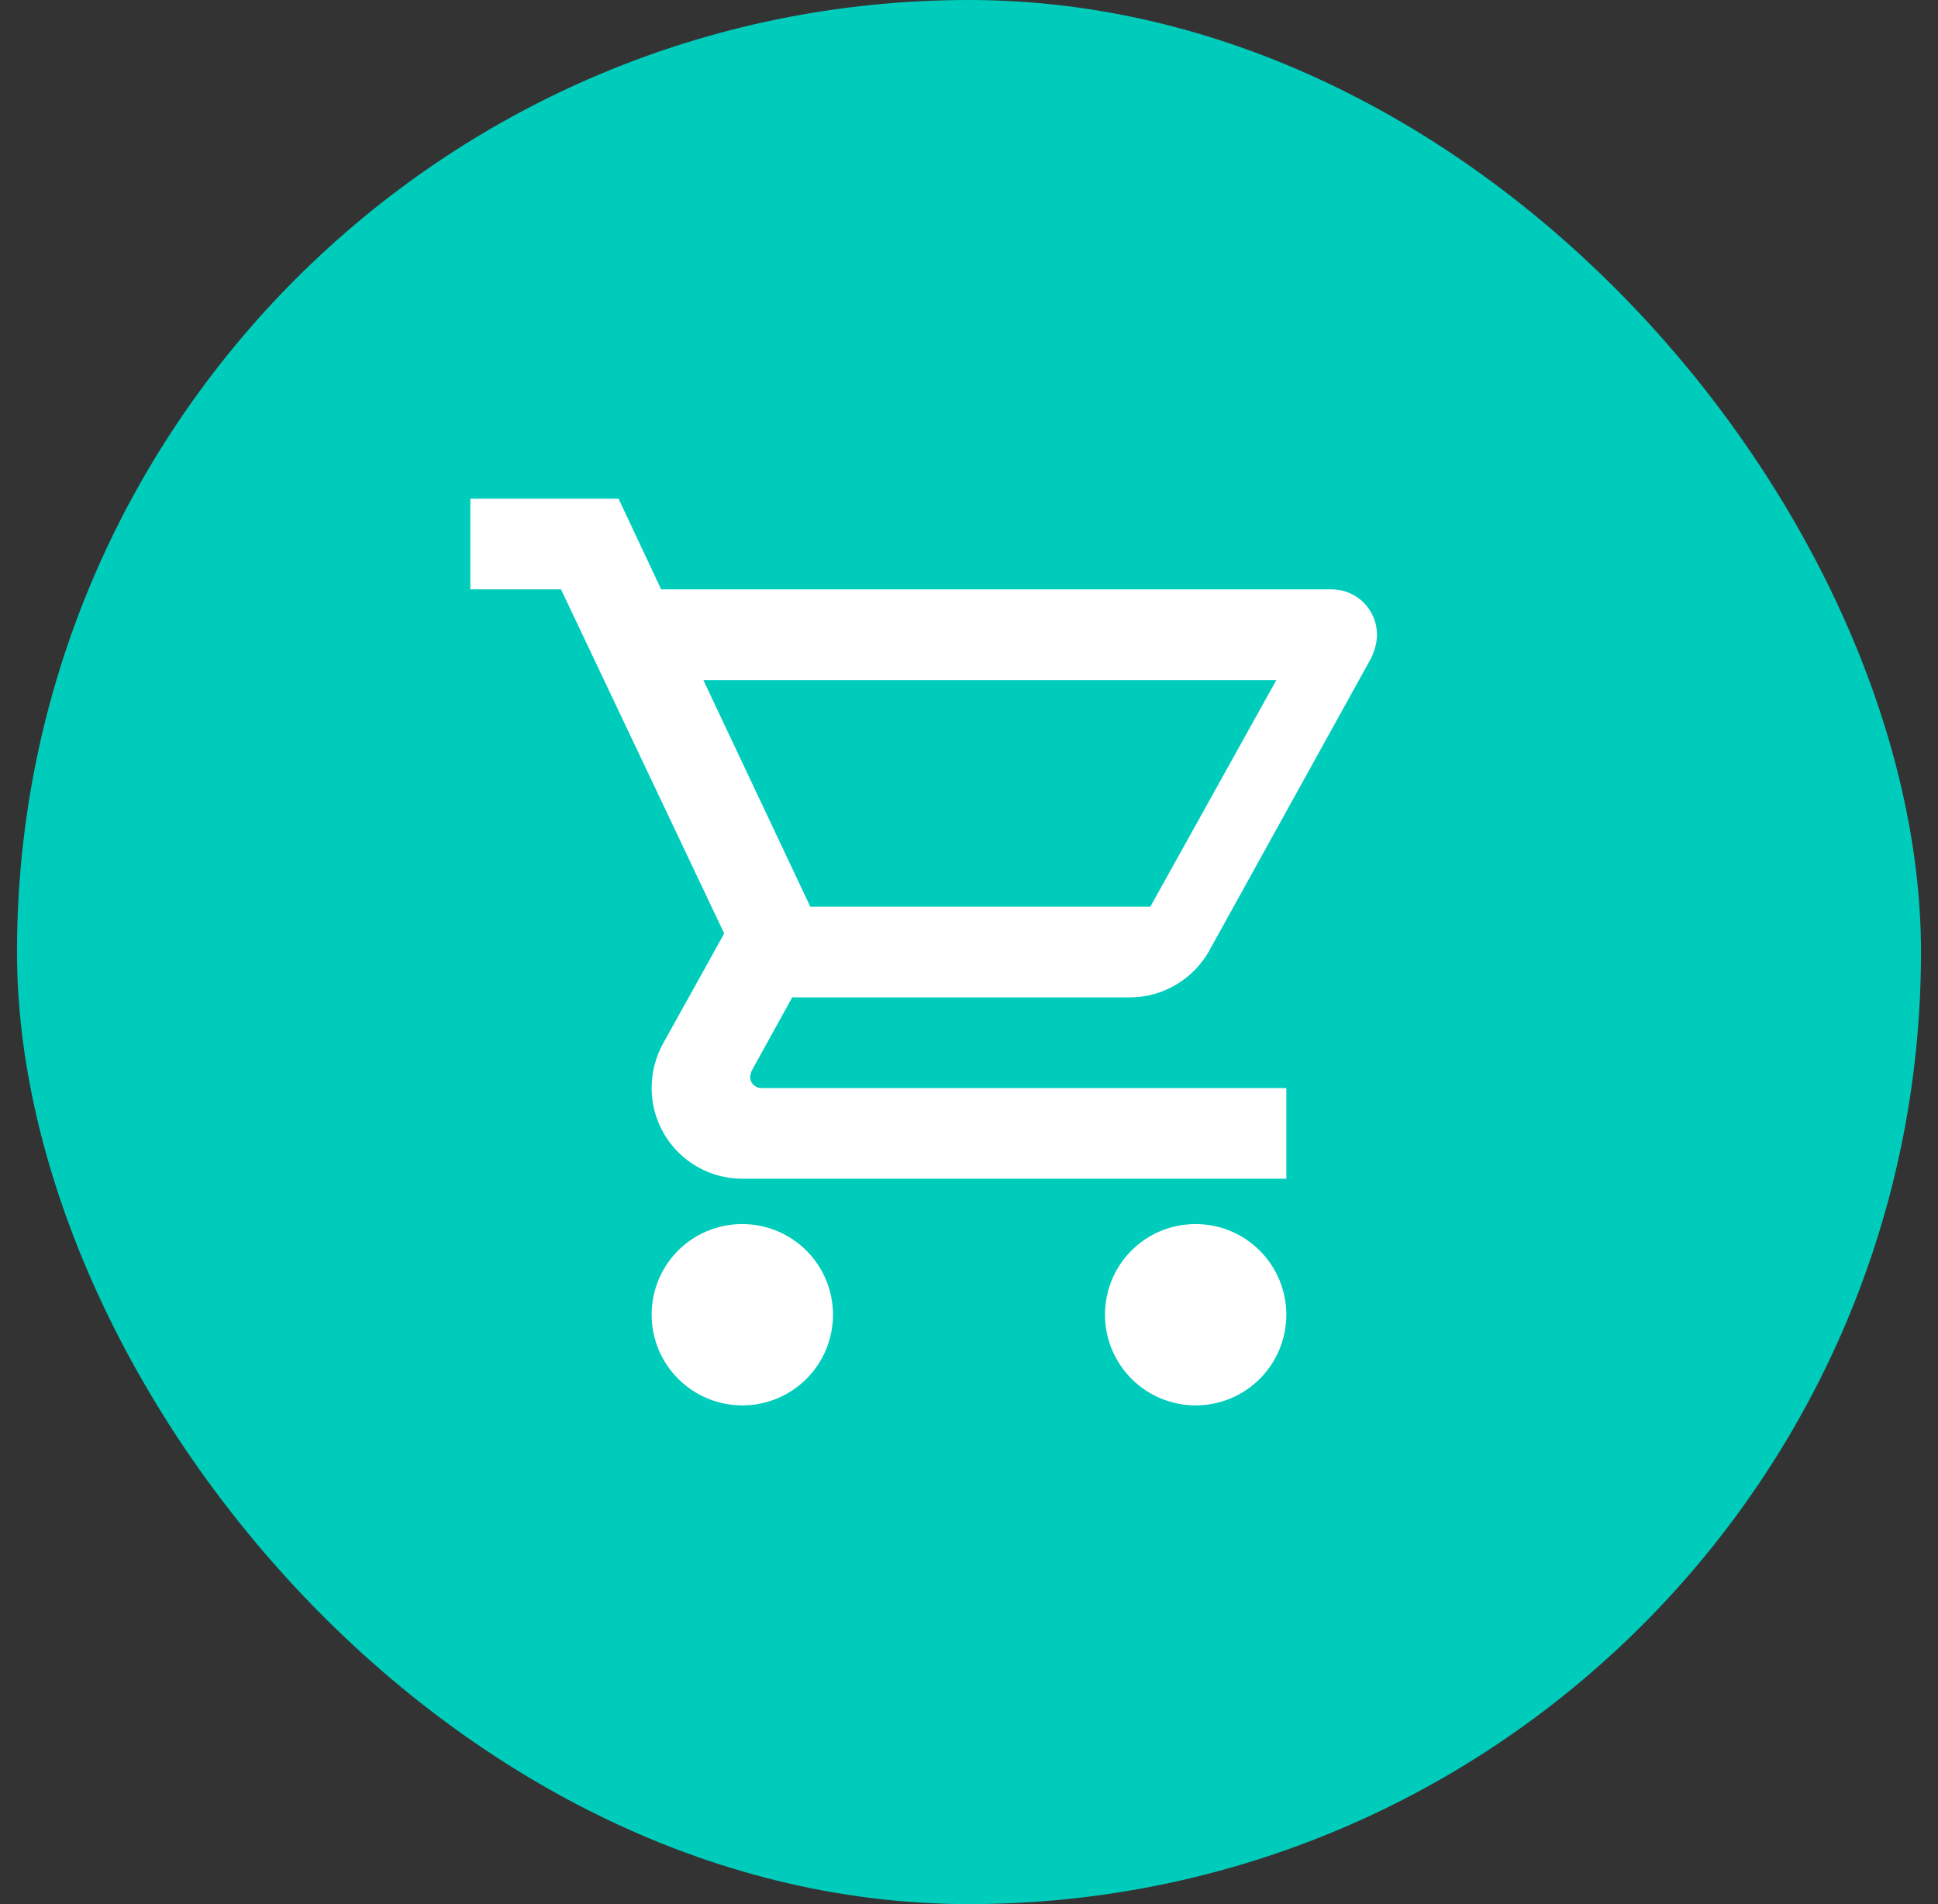 <svg width="57" height="56" viewBox="0 0 57 56" fill="none" xmlns="http://www.w3.org/2000/svg">
<rect x="0" y="0" width="57" height="56" fill="#333333" stroke="none"/>
<rect x="0.5" width="56" height="56" rx="28" fill="#00CCBB"/>
<path d="M35.166 36C35.874 36 36.552 36.281 37.052 36.781C37.552 37.281 37.833 37.959 37.833 38.667C37.833 39.374 37.552 40.052 37.052 40.552C36.552 41.052 35.874 41.333 35.166 41.333C34.459 41.333 33.781 41.052 33.281 40.552C32.781 40.052 32.5 39.374 32.5 38.667C32.5 37.187 33.686 36 35.166 36ZM13.833 14.667H18.193L19.446 17.333H39.166C39.52 17.333 39.859 17.474 40.109 17.724C40.359 17.974 40.5 18.313 40.5 18.667C40.5 18.893 40.433 19.12 40.34 19.333L35.566 27.96C35.113 28.773 34.233 29.333 33.233 29.333H23.3L22.1 31.507L22.06 31.667C22.06 31.755 22.095 31.84 22.157 31.902C22.22 31.965 22.305 32 22.393 32H37.833V34.667H21.833C21.126 34.667 20.448 34.386 19.947 33.886C19.447 33.386 19.166 32.707 19.166 32C19.166 31.533 19.286 31.093 19.486 30.72L21.3 27.453L16.5 17.333H13.833V14.667ZM21.833 36C22.54 36 23.218 36.281 23.719 36.781C24.219 37.281 24.5 37.959 24.5 38.667C24.5 39.374 24.219 40.052 23.719 40.552C23.218 41.052 22.54 41.333 21.833 41.333C21.126 41.333 20.448 41.052 19.947 40.552C19.447 40.052 19.166 39.374 19.166 38.667C19.166 37.187 20.353 36 21.833 36ZM33.833 26.667L37.54 20H20.686L23.833 26.667H33.833Z" fill="white"/>
</svg>
